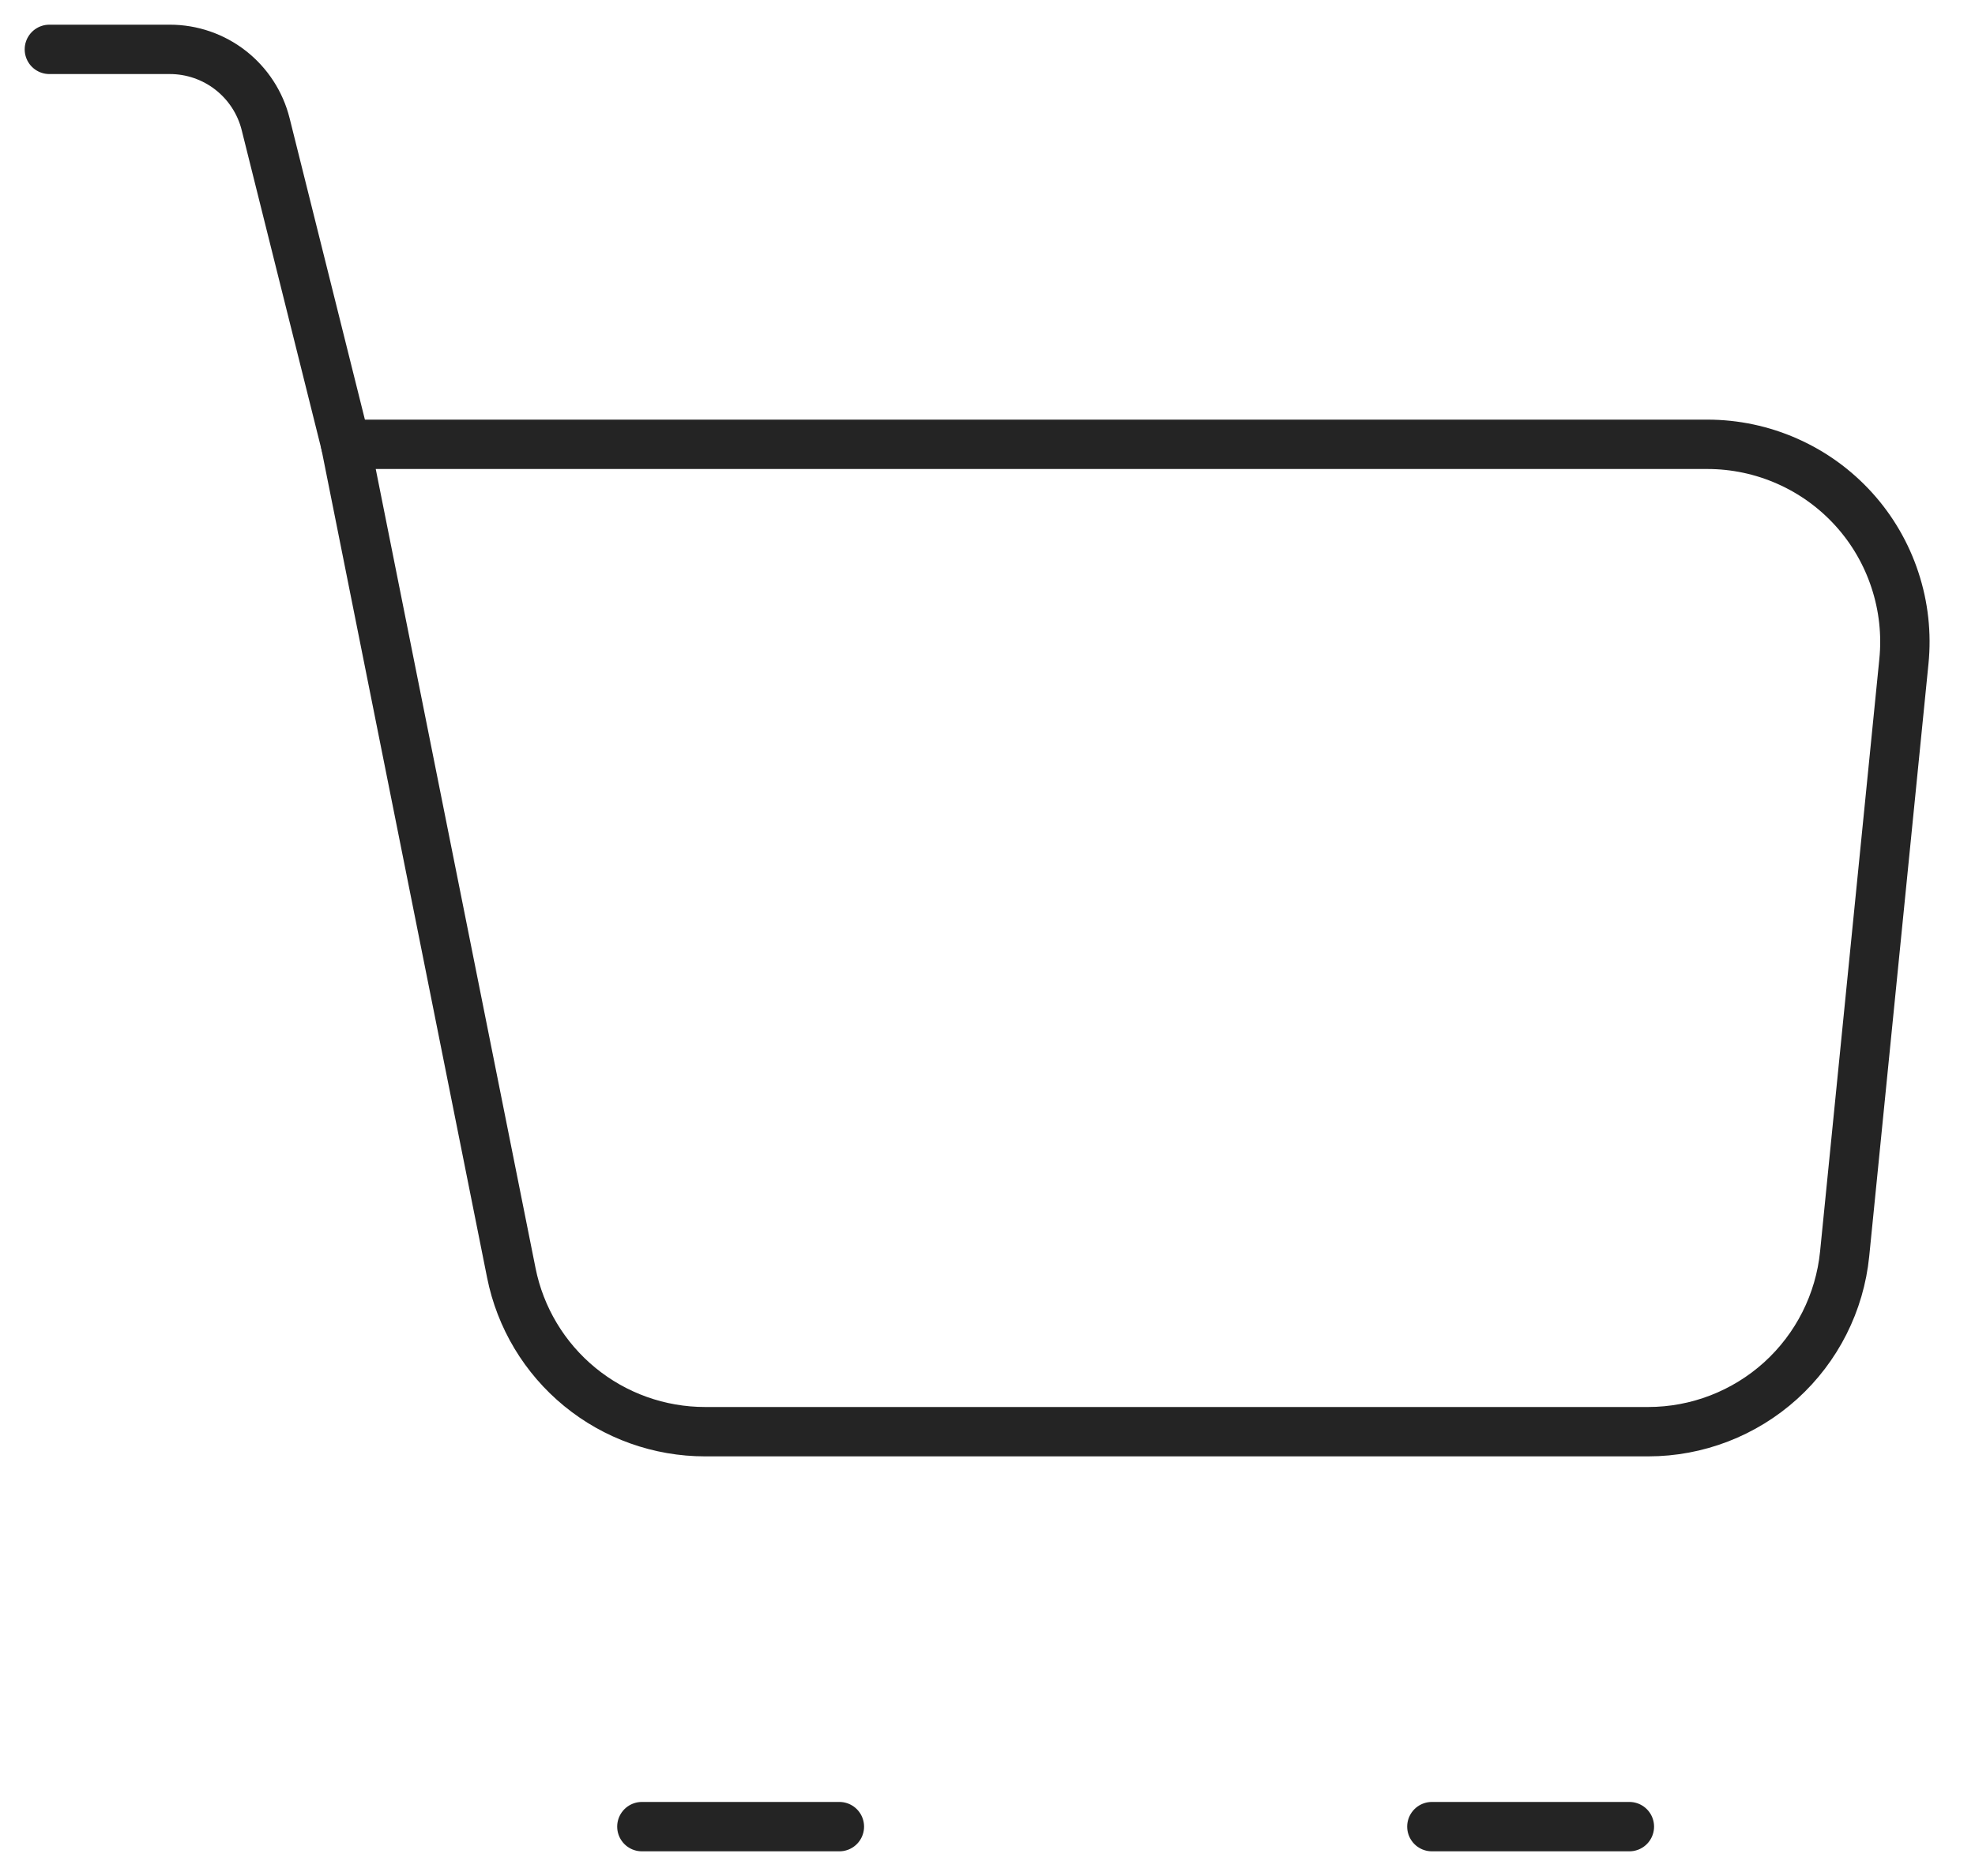 <svg width="40" height="38" viewBox="0 0 40 38" fill="none" xmlns="http://www.w3.org/2000/svg">
<path d="M7 9H34.58C35.139 9 35.691 9.117 36.202 9.344C36.713 9.57 37.171 9.902 37.546 10.316C37.921 10.73 38.205 11.219 38.379 11.75C38.554 12.28 38.616 12.842 38.56 13.398L37.36 25.398C37.261 26.385 36.799 27.3 36.064 27.966C35.328 28.631 34.372 29 33.38 29H14.28C13.355 29 12.458 28.68 11.743 28.094C11.027 27.507 10.537 26.691 10.356 25.784L7 9Z" stroke="#242424" stroke-linejoin="round"/>
<path d="M7 9L5.38 2.514C5.272 2.082 5.022 1.698 4.67 1.423C4.319 1.149 3.886 1 3.44 1H1M13 37H17M29 37H33" stroke="#242424" stroke-linecap="round" stroke-linejoin="round"/>
</svg>
